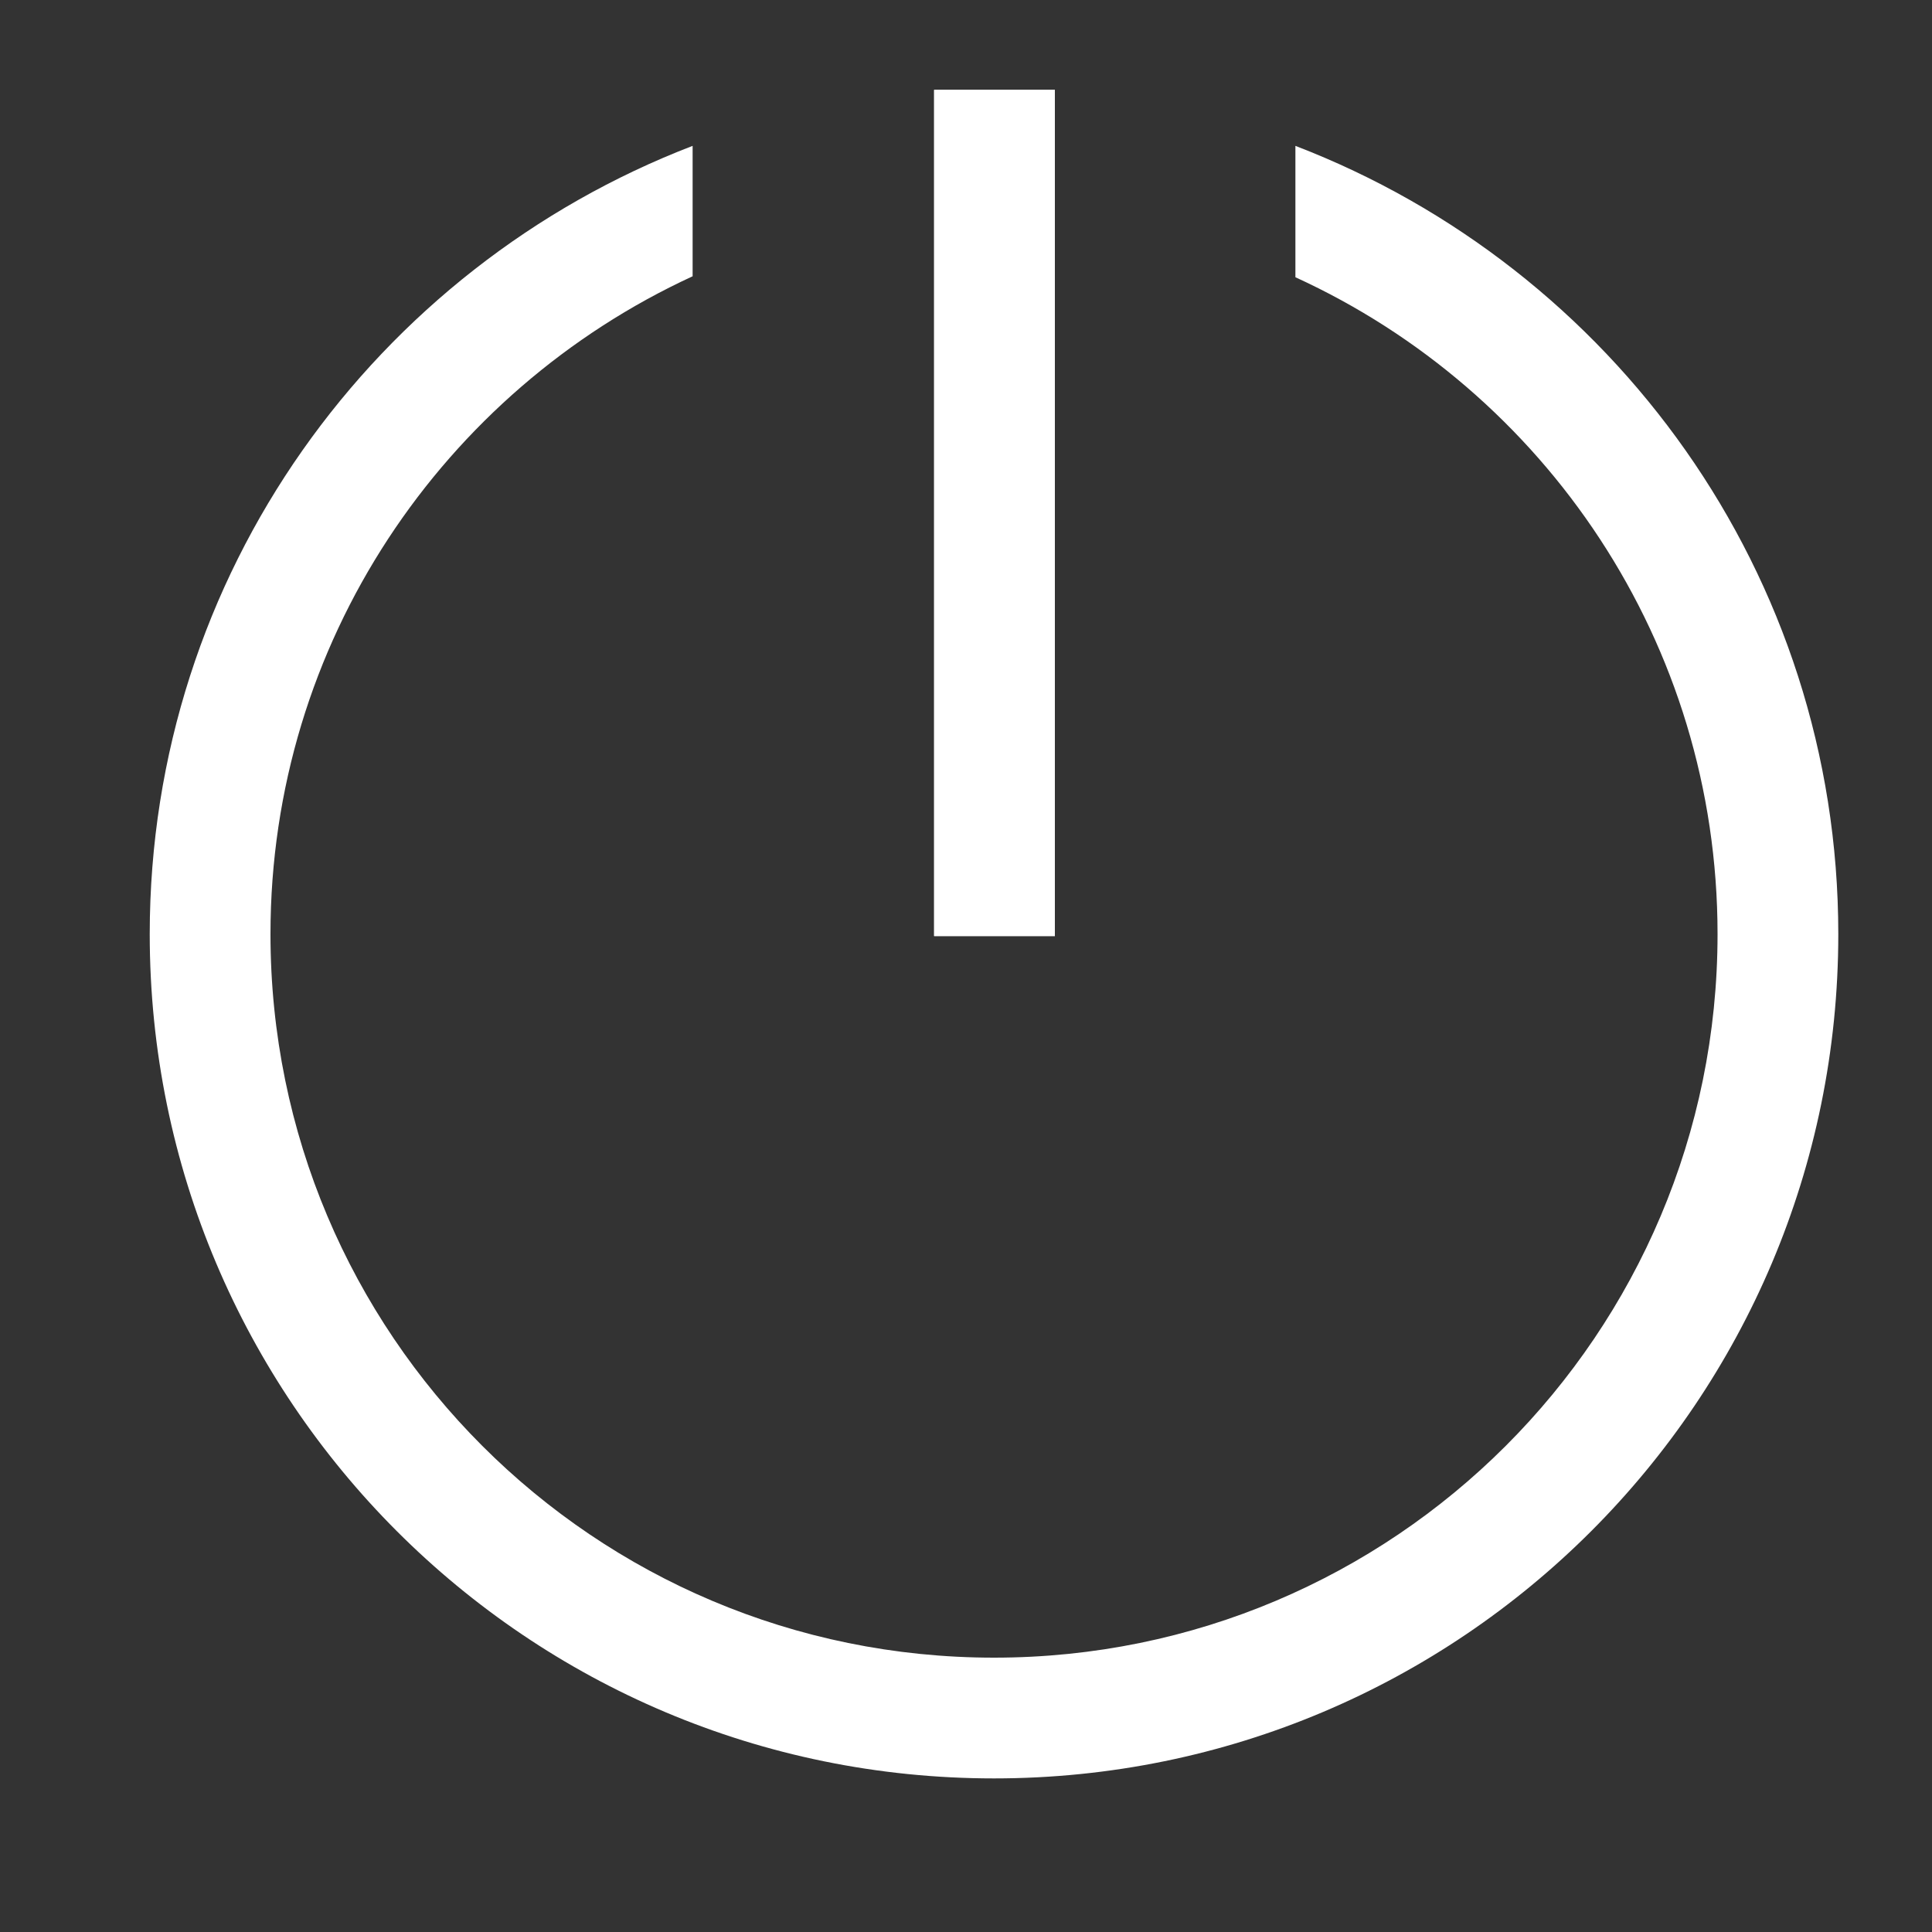 <?xml version="1.0" standalone="no"?><!DOCTYPE svg PUBLIC "-//W3C//DTD SVG 1.1//EN" "http://www.w3.org/Graphics/SVG/1.1/DTD/svg11.dtd"><svg t="1594982954841" class="icon" viewBox="0 0 1024 1024" version="1.1" xmlns="http://www.w3.org/2000/svg" p-id="2813" width="32" height="32" xmlns:xlink="http://www.w3.org/1999/xlink"><rect x="0" y="0" width="1024" height="1024" fill="#333333" stroke="none"/><defs><style type="text/css"></style></defs><path d="M526.848 942.592c-247.296 0-447.488-200.192-447.488-447.488 0-190.976 119.808-353.28 287.744-417.792v69.12C235.008 207.36 143.36 340.48 143.36 495.104c0 211.968 171.52 383.488 383.488 383.488 211.968 0 383.488-171.52 383.488-383.488 0-154.624-91.648-287.744-223.744-348.16V77.312c167.936 64.512 287.744 226.816 287.744 417.792 0 247.296-200.192 447.488-447.488 447.488zM495.104 47.616h64v448.512H495.104V47.616z" fill="#ffffff" p-id="2814"></path><path d="M495.104 47.616h64v448.512H495.104V47.616z" fill="#ffffff" p-id="2815"></path></svg>
